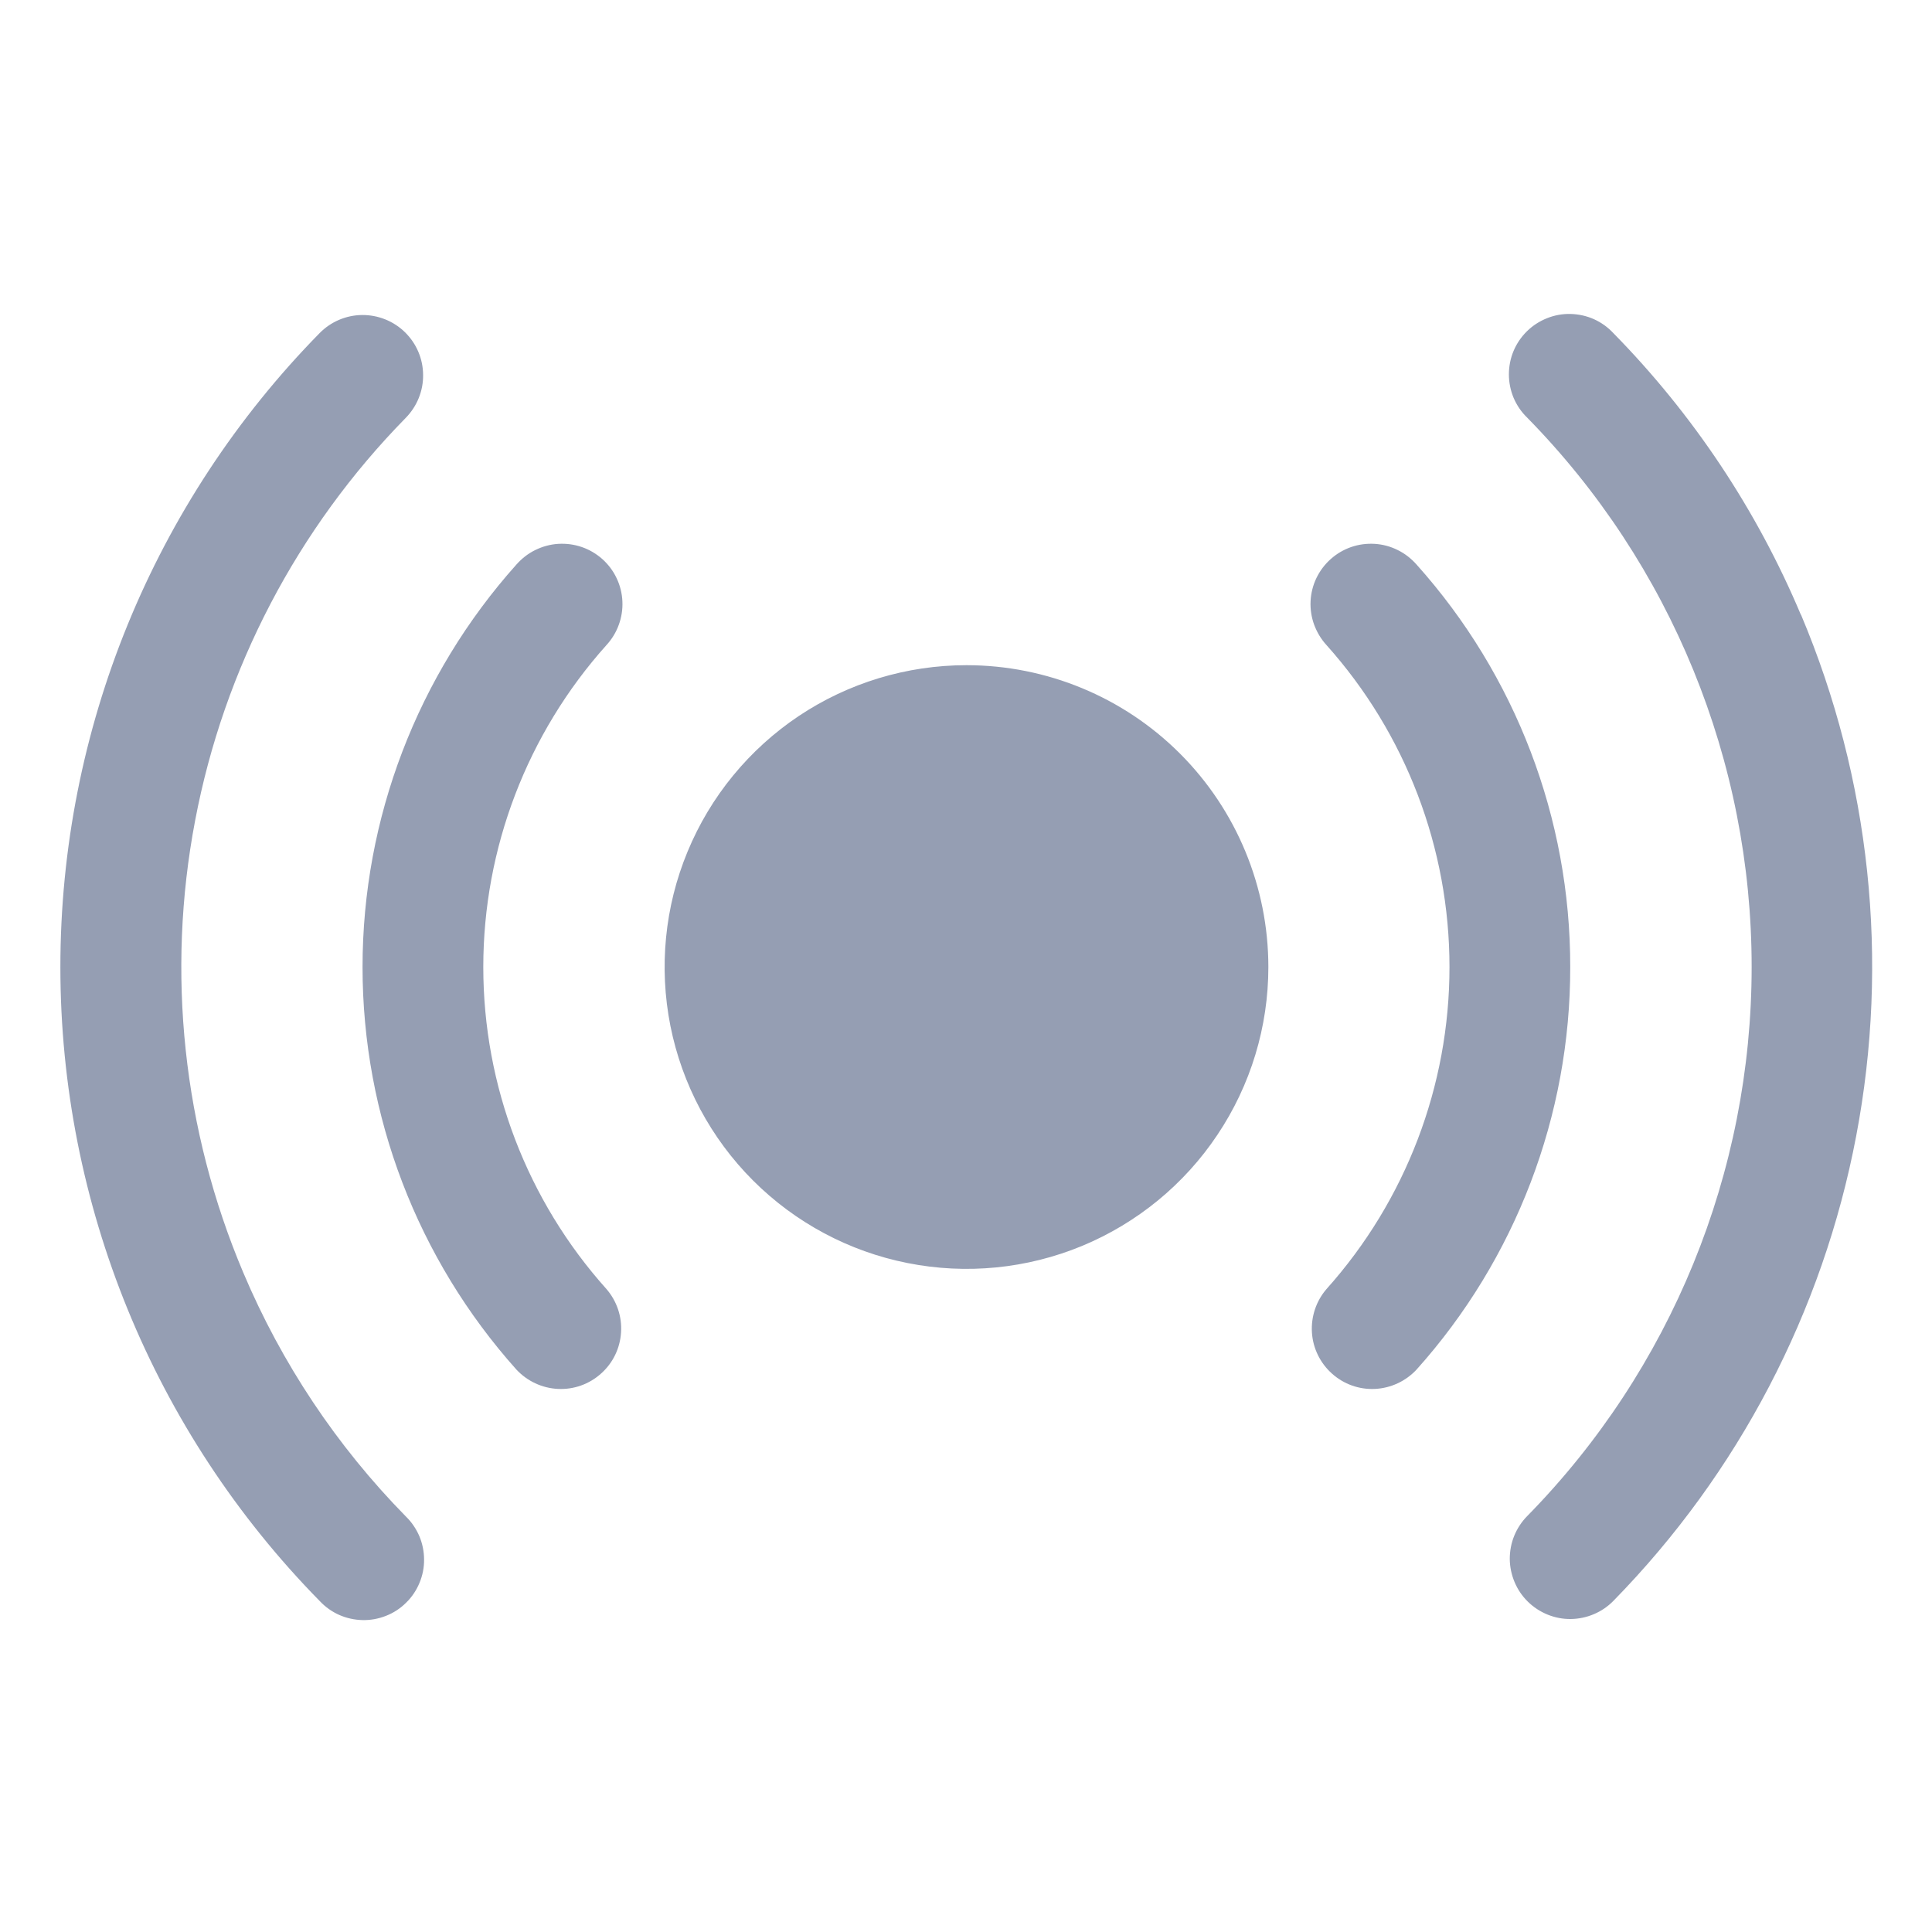 <svg width="20" height="20" viewBox="0 0 20 20" fill="none" xmlns="http://www.w3.org/2000/svg">
<path d="M13.13 10.011C13.13 10.629 12.947 11.233 12.603 11.747C12.26 12.261 11.772 12.661 11.201 12.898C10.63 13.134 10.002 13.196 9.395 13.075C8.789 12.955 8.232 12.657 7.795 12.22C7.358 11.783 7.061 11.226 6.94 10.62C6.82 10.014 6.881 9.386 7.118 8.815C7.354 8.244 7.755 7.756 8.269 7.412C8.783 7.069 9.387 6.886 10.005 6.886C10.834 6.886 11.629 7.215 12.215 7.801C12.801 8.387 13.13 9.182 13.13 10.011ZM16.255 10.011C16.257 8.473 15.69 6.989 14.664 5.844C14.609 5.782 14.543 5.73 14.469 5.694C14.395 5.657 14.314 5.635 14.231 5.63C14.148 5.625 14.065 5.636 13.987 5.663C13.909 5.69 13.836 5.733 13.775 5.788C13.713 5.843 13.663 5.91 13.627 5.985C13.591 6.06 13.571 6.141 13.567 6.224C13.563 6.307 13.576 6.39 13.604 6.467C13.633 6.545 13.676 6.617 13.732 6.678C14.552 7.594 15.005 8.781 15.005 10.011C15.005 11.241 14.552 12.428 13.732 13.344C13.625 13.468 13.571 13.629 13.581 13.793C13.591 13.957 13.666 14.11 13.788 14.219C13.91 14.329 14.07 14.386 14.234 14.378C14.398 14.37 14.552 14.298 14.664 14.178C15.69 13.033 16.257 11.548 16.255 10.011ZM6.278 6.678C6.334 6.617 6.378 6.545 6.406 6.467C6.434 6.39 6.447 6.307 6.443 6.224C6.439 6.141 6.419 6.06 6.383 5.985C6.348 5.91 6.297 5.843 6.236 5.788C6.174 5.733 6.102 5.69 6.023 5.663C5.945 5.636 5.862 5.625 5.779 5.63C5.697 5.635 5.616 5.657 5.541 5.694C5.467 5.73 5.401 5.782 5.346 5.844C4.321 6.99 3.753 8.473 3.753 10.011C3.753 11.549 4.321 13.032 5.346 14.178C5.458 14.298 5.612 14.37 5.776 14.378C5.94 14.386 6.1 14.329 6.222 14.219C6.345 14.11 6.419 13.957 6.429 13.793C6.44 13.629 6.385 13.468 6.278 13.344C5.457 12.428 5.003 11.241 5.003 10.011C5.003 8.781 5.457 7.594 6.278 6.678ZM18.643 6.365C18.186 5.279 17.527 4.289 16.701 3.448C16.644 3.387 16.576 3.338 16.5 3.304C16.424 3.27 16.341 3.252 16.258 3.25C16.175 3.248 16.092 3.263 16.015 3.294C15.937 3.325 15.867 3.37 15.807 3.429C15.748 3.487 15.7 3.557 15.668 3.634C15.636 3.71 15.62 3.793 15.62 3.876C15.62 3.96 15.637 4.042 15.669 4.119C15.702 4.196 15.749 4.265 15.809 4.323C17.299 5.841 18.133 7.882 18.133 10.009C18.133 12.136 17.299 14.177 15.809 15.695C15.751 15.754 15.706 15.823 15.675 15.899C15.644 15.975 15.629 16.057 15.629 16.139C15.63 16.221 15.647 16.302 15.679 16.378C15.711 16.454 15.757 16.522 15.816 16.58C15.875 16.638 15.944 16.683 16.02 16.714C16.096 16.745 16.178 16.761 16.26 16.76C16.342 16.759 16.424 16.742 16.499 16.71C16.575 16.678 16.643 16.632 16.701 16.573C17.995 15.252 18.87 13.578 19.215 11.761C19.561 9.944 19.362 8.065 18.643 6.361V6.365ZM2.518 13.173C1.894 11.697 1.72 10.069 2.02 8.494C2.319 6.919 3.078 5.469 4.201 4.325C4.317 4.206 4.382 4.047 4.38 3.881C4.379 3.715 4.312 3.557 4.193 3.44C4.075 3.324 3.915 3.26 3.75 3.261C3.584 3.262 3.425 3.33 3.309 3.448C1.589 5.199 0.625 7.556 0.625 10.011C0.625 12.465 1.589 14.822 3.309 16.573C3.366 16.634 3.434 16.683 3.51 16.717C3.587 16.751 3.669 16.769 3.752 16.771C3.835 16.773 3.918 16.758 3.996 16.727C4.073 16.697 4.144 16.651 4.203 16.592C4.263 16.534 4.31 16.464 4.342 16.387C4.374 16.311 4.391 16.228 4.39 16.145C4.39 16.061 4.373 15.979 4.341 15.902C4.308 15.826 4.261 15.756 4.201 15.698C3.486 14.97 2.915 14.113 2.518 13.173Z" fill="#959EB3"/>
</svg>
